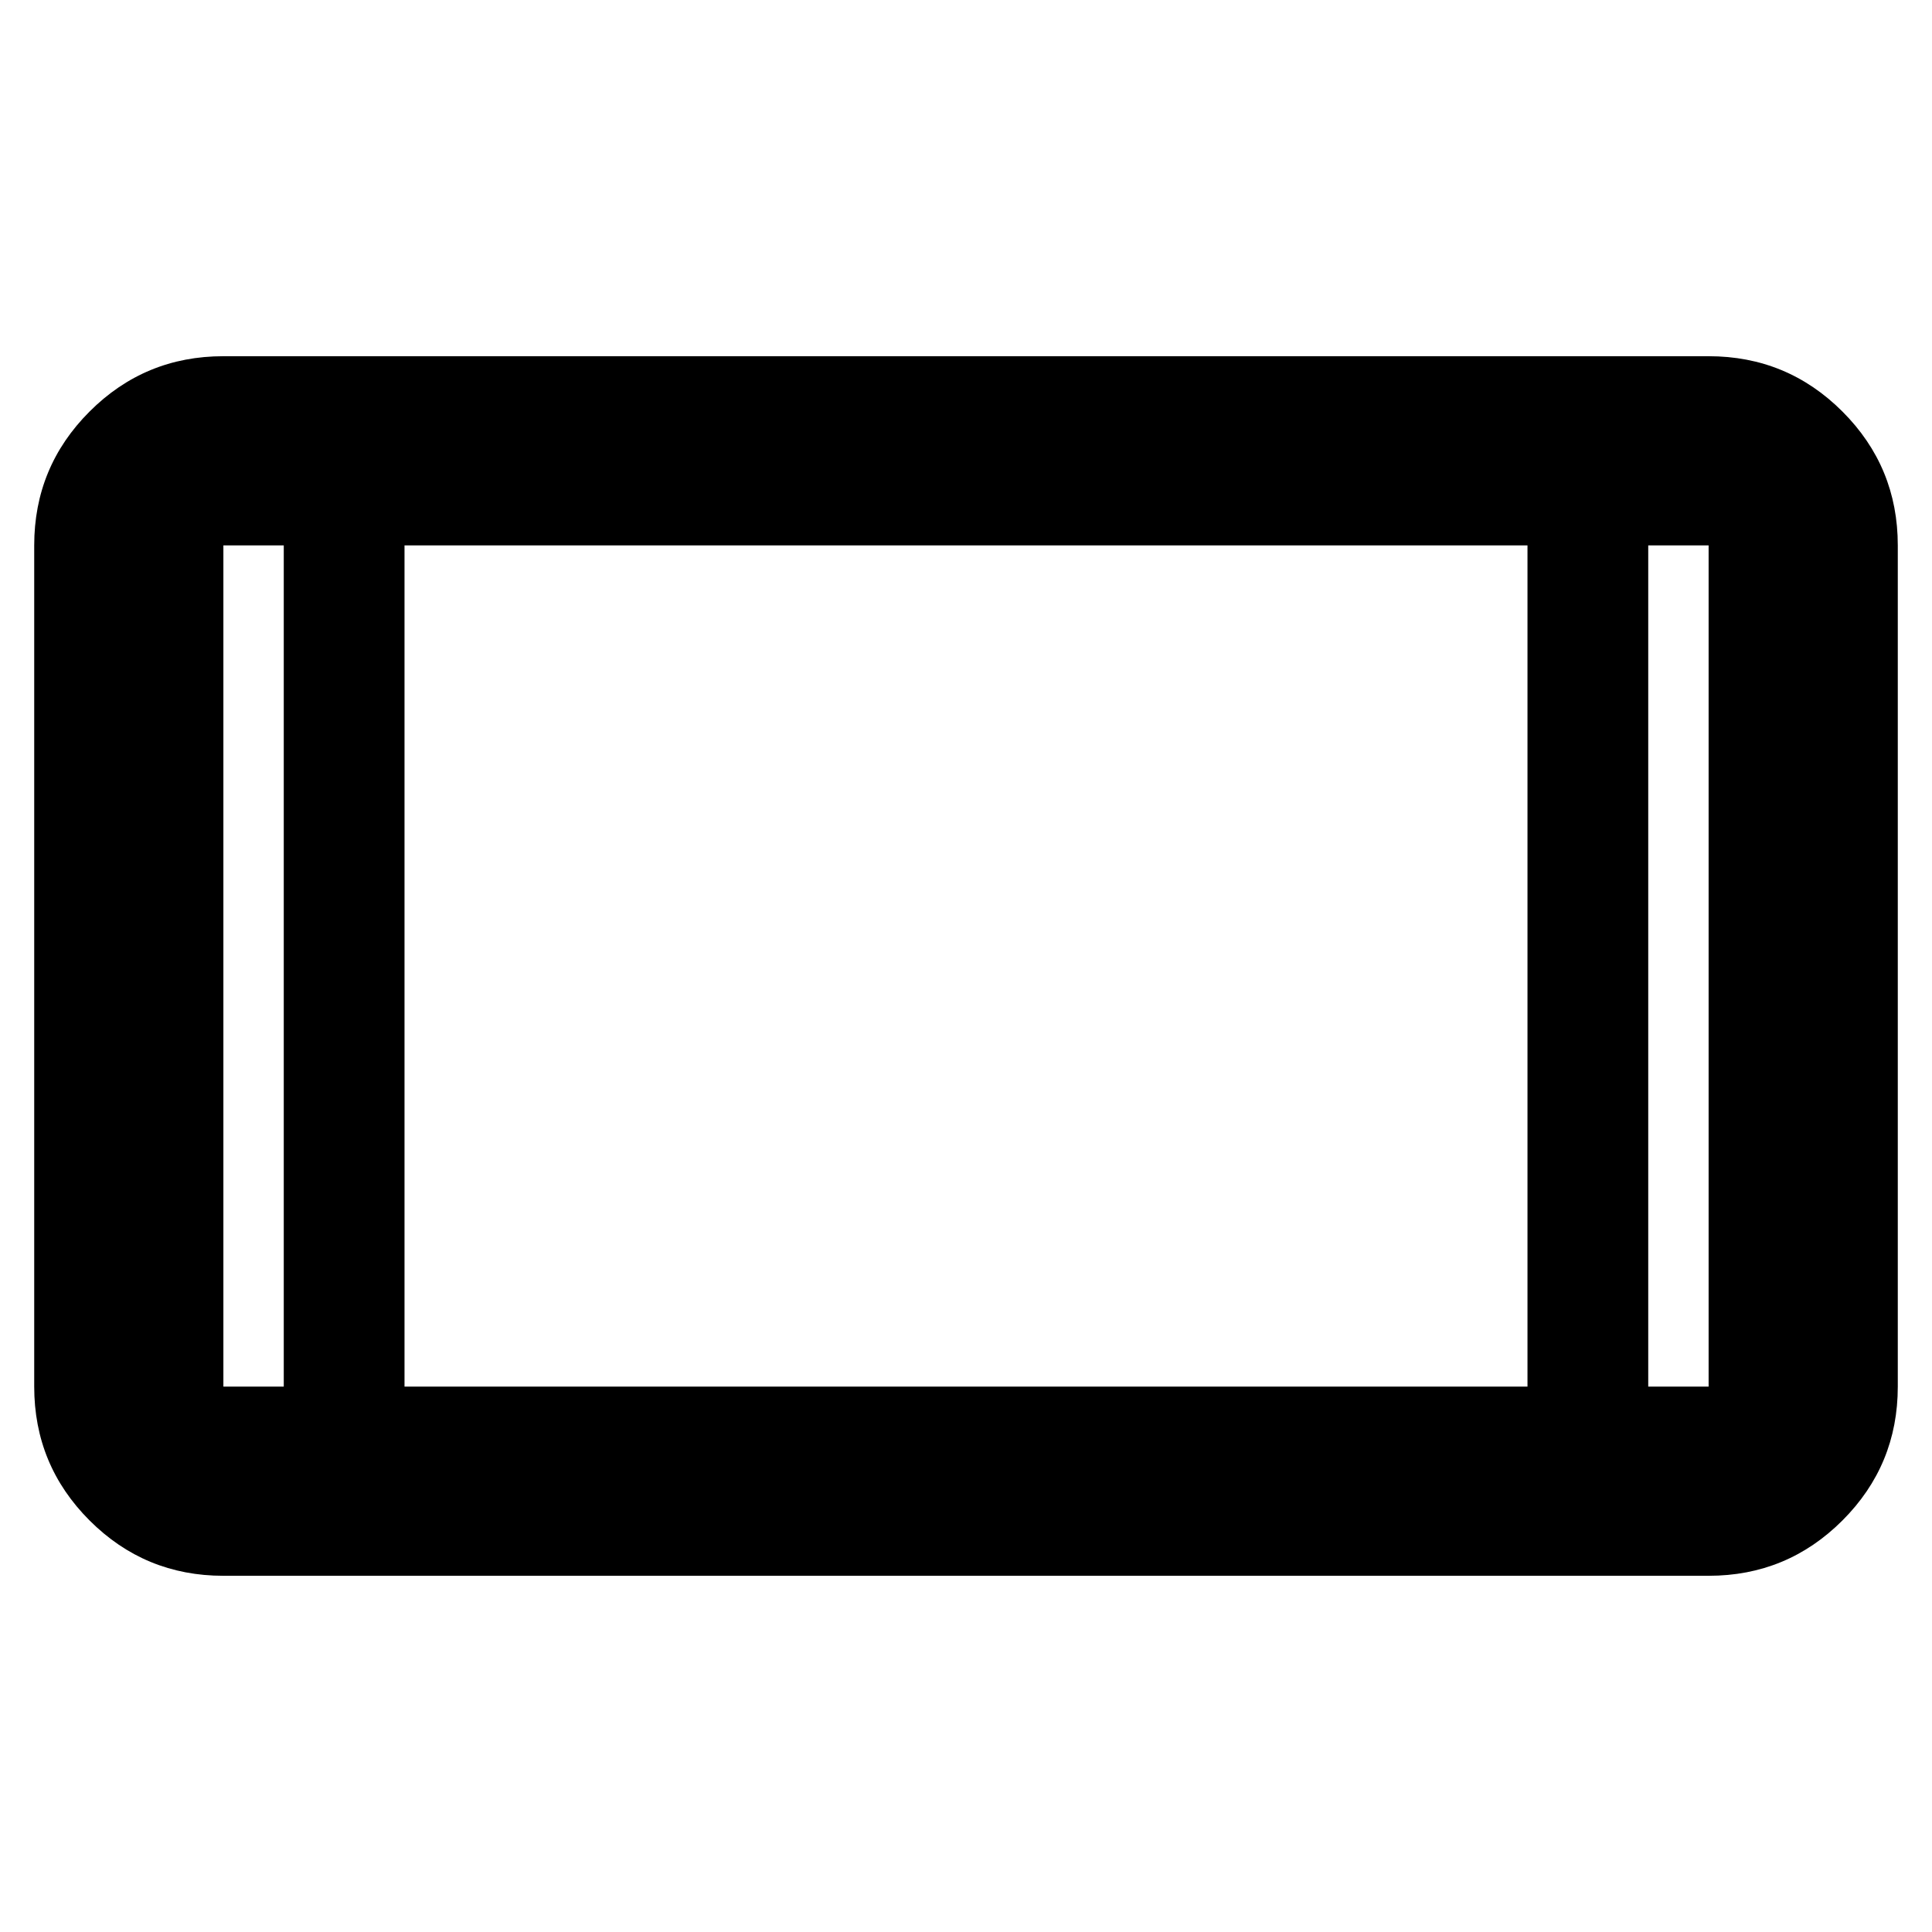 <svg xmlns="http://www.w3.org/2000/svg" width="48" height="48" viewBox="0 0 48 48"><path d="M5.55 39.15q-1.95 0-3.325-1.375Q.85 36.4.85 34.45v-20.9q0-1.95 1.375-3.325Q3.6 8.85 5.55 8.85h36.9q1.95 0 3.325 1.375Q47.15 11.6 47.15 13.55v20.9q0 1.95-1.375 3.325Q44.4 39.15 42.45 39.15Zm1.5-4.7v-20.9h-1.5v20.9Zm3 0h27.9v-20.9h-27.9Zm30.9 0h1.5v-20.9h-1.5Zm-33.9-20.9h-1.5 1.5Zm33.9 0h1.5Z"/></svg>